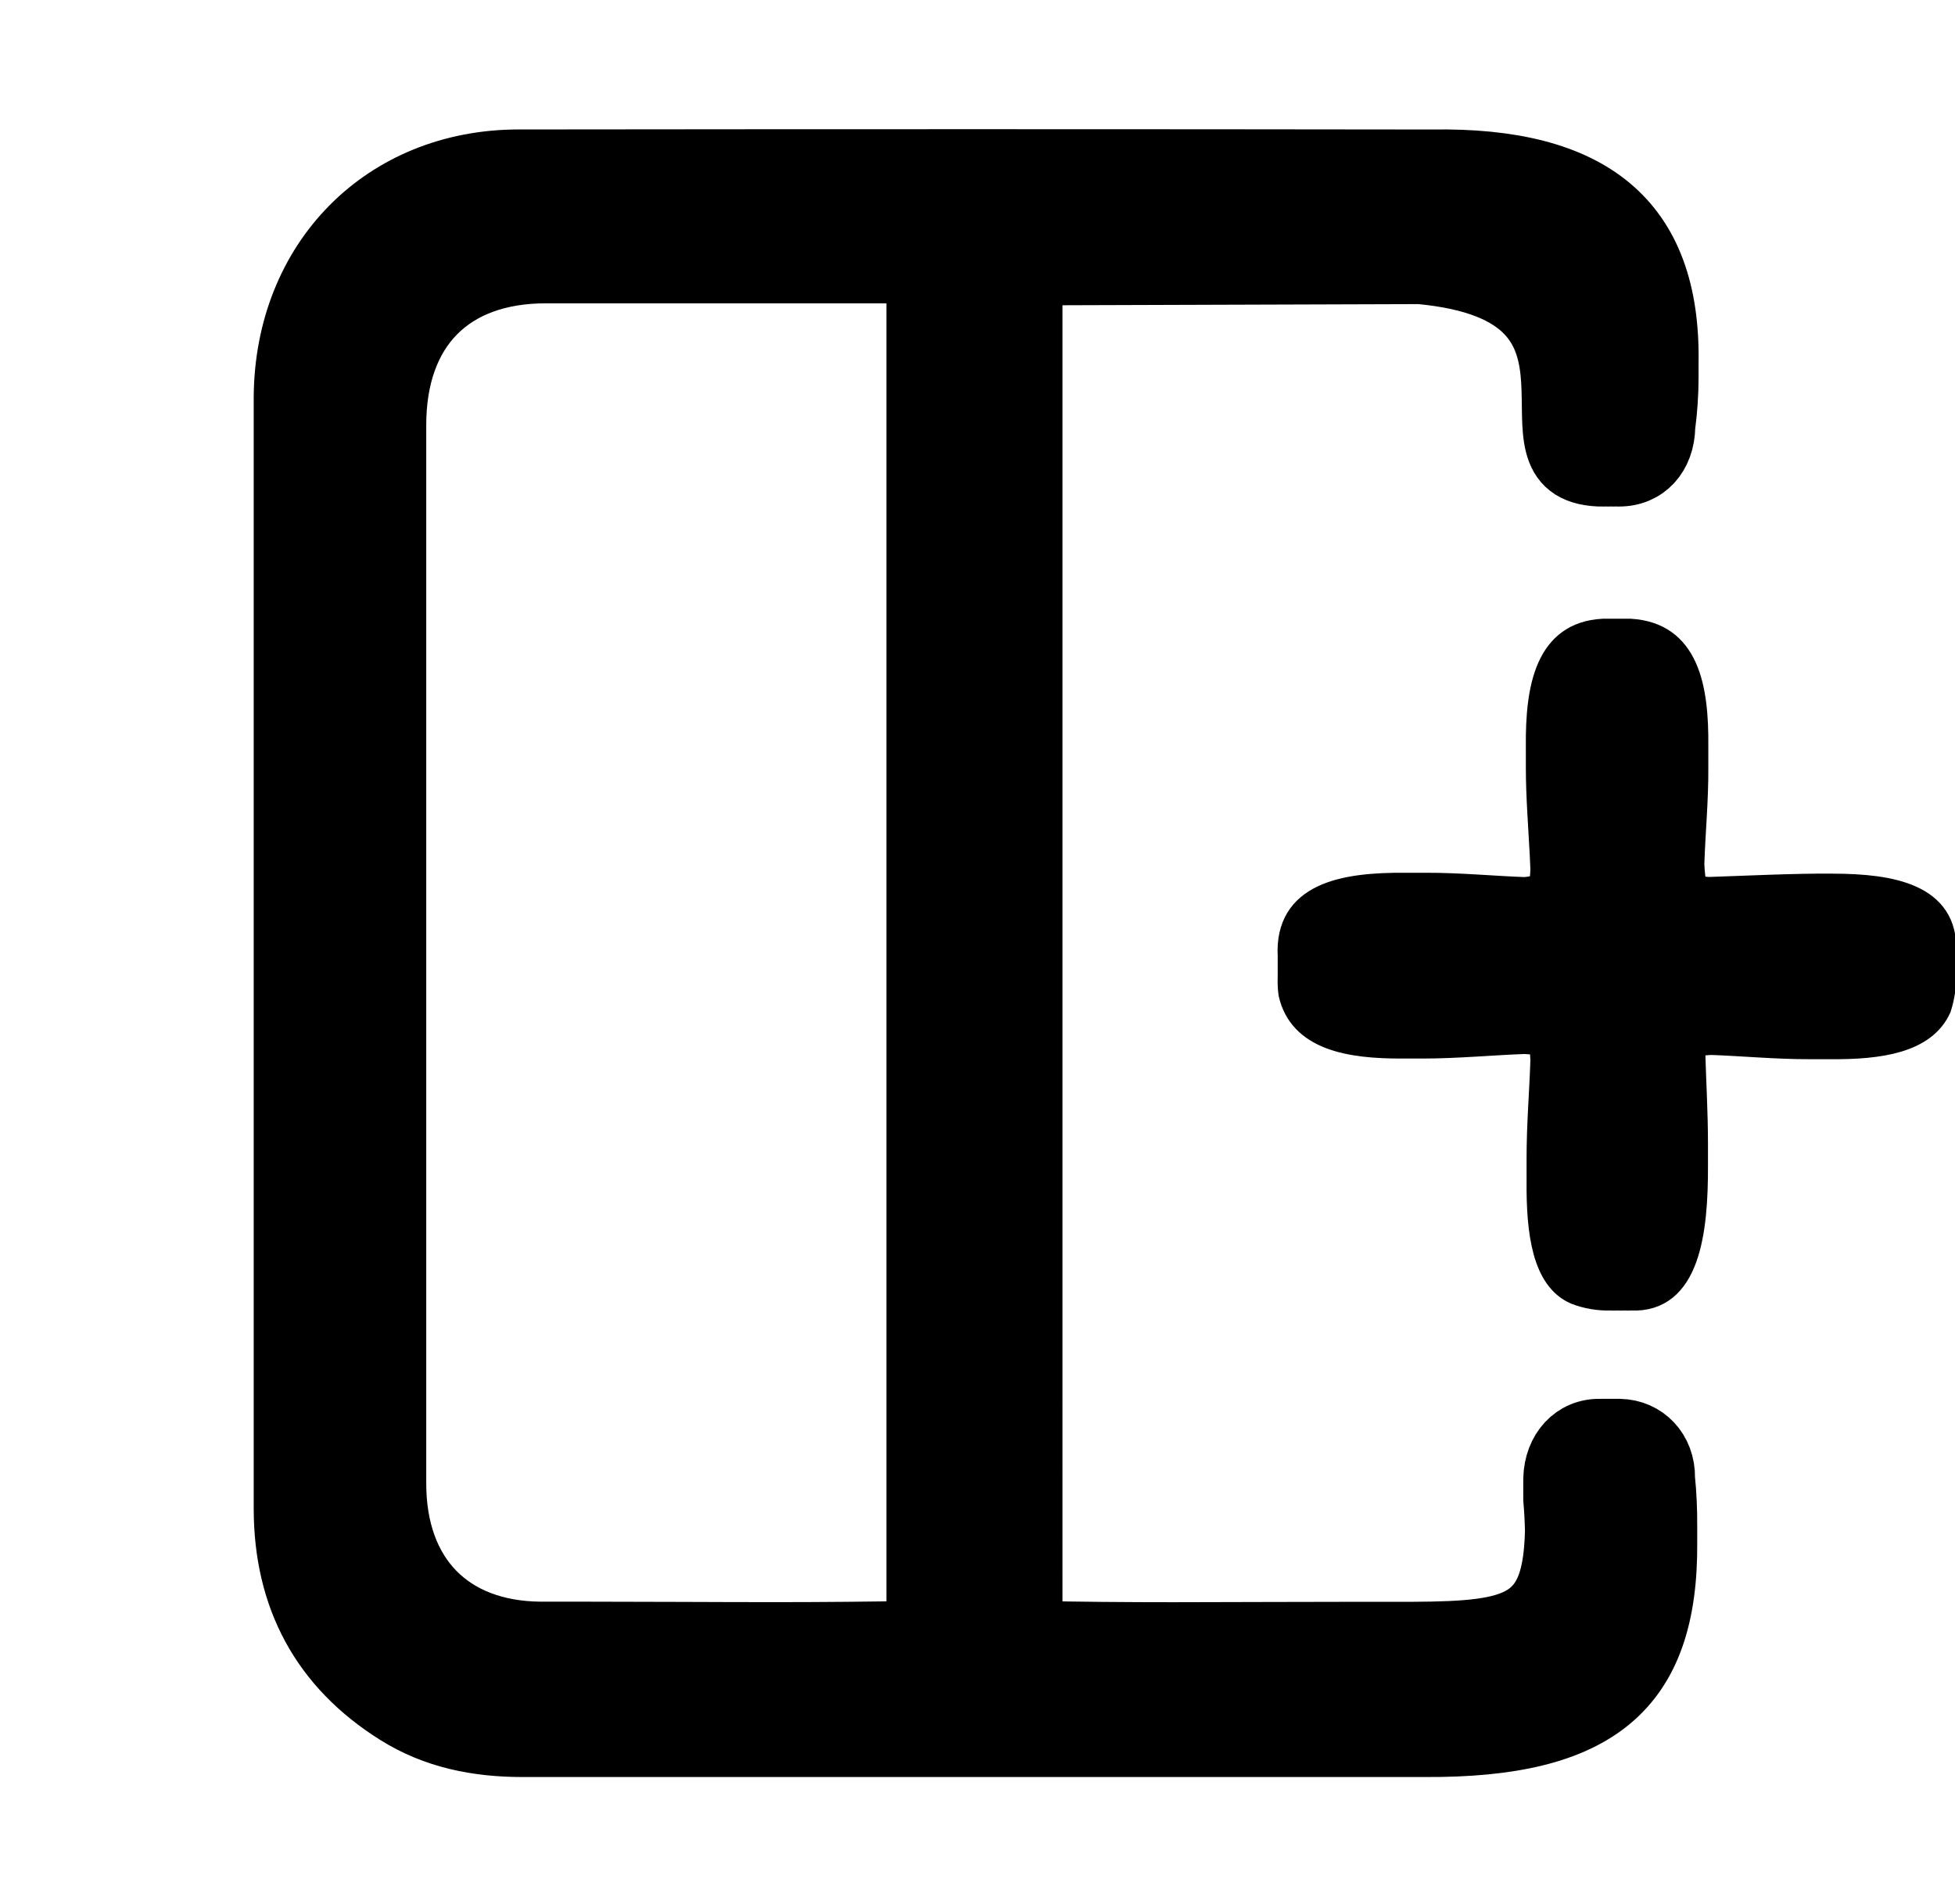 <?xml version="1.0" encoding="UTF-8" standalone="no"?>
<!-- Created with Inkscape (http://www.inkscape.org/) -->

<svg
   xmlns:dc="http://purl.org/dc/elements/1.1/"
   xmlns:cc="http://creativecommons.org/ns#"
   xmlns:rdf="http://www.w3.org/1999/02/22-rdf-syntax-ns#"
   xmlns:svg="http://www.w3.org/2000/svg"
   xmlns="http://www.w3.org/2000/svg"
   xmlns:sodipodi="http://sodipodi.sourceforge.net/DTD/sodipodi-0.dtd"
   xmlns:inkscape="http://www.inkscape.org/namespaces/inkscape"
   width="106.654mm"
   height="103.873mm"
   viewBox="0 0 106.654 103.873"
   version="1.1"
   id="svg8"
   sodipodi:docname="Add column.svg"
   inkscape:version="0.92.4 (5da689c313, 2019-01-14)">
  <defs
     id="defs2" />
  <sodipodi:namedview
     id="base"
     pagecolor="#ffffff"
     bordercolor="#666666"
     borderopacity="1.0"
     inkscape:pageopacity="0.0"
     inkscape:pageshadow="2"
     inkscape:zoom="0.7"
     inkscape:cx="-147.72124"
     inkscape:cy="-184.09397"
     inkscape:document-units="mm"
     inkscape:current-layer="g3726"
     showgrid="false"
     fit-margin-top="10"
     fit-margin-bottom="10"
     fit-margin-left="10"
     fit-margin-right="10"
     inkscape:window-width="1920"
     inkscape:window-height="1017"
     inkscape:window-x="1912"
     inkscape:window-y="-8"
     inkscape:window-maximized="1" />
  <g
     inkscape:label="Layer 1"
     inkscape:groupmode="layer"
     id="layer1"
     transform="translate(-61.168,-86.313)">
    <g
       id="g3726"
       transform="matrix(0.265,0,0,0.265,72.761,97.901)"
       style="stroke-width:12;stroke-miterlimit:4;stroke-dasharray:none">
      <path
         id="path3713"
         d="m 298.779,260.603 c 0.096,-5.747 -3.938,-9.814 -9.097,-9.91 h -0.696 -0.321 -0.685 -0.321 -0.685 -0.332 -0.685 -0.321 c -5.266,-0.107 -9.236,4.067 -9.375,10.071 v 0.471 0.557 0.471 0.557 0.471 0.557 0.471 0.557 c 0.182,2.14 0.3,4.356 0.353,6.528 -0.439,18.879 -7.213,20.976 -29.495,21.073 h -11.023 c -12.757,0 -25.514,0.075 -38.271,0.086 -9.75,0 -19.51,-0.075 -29.271,-0.289 V 12.718 l 79.999,-0.257 c 46.148,4.281 14.223,40.743 36.966,41.675 0.207,0.011 0.414,0.011 0.621,0 h 0.385 c 0.207,0.011 0.414,0.011 0.621,0 h 0.396 c 0.207,0.011 0.414,0.011 0.621,0 h 0.385 c 0.207,0.011 0.414,0.011 0.621,0 h 0.396 c 5.415,0 9.183,-4.035 9.268,-10.124 0.443,-3.324 0.668,-6.674 0.674,-10.028 v -3.072 c 0.482,-29.378 -15.893,-42.081 -48.342,-41.557 -30.858,-0.043 -61.713,-0.064 -92.564,-0.064 h -3.029 c -30.844,0 -61.681,0.018 -92.51,0.054 -27.826,0 -47.957,20.441 -48.16,48.674 v 112.791 3.072 112.952 c 0,18.312 7.577,32.513 22.978,42.188 7.909,4.987 16.706,6.689 25.899,6.689 h 94.105 91.815 c 35.232,0.182 49.787,-11.612 49.53,-41.91 v -3.082 c 0.025,-3.377 -0.124,-6.752 -0.45,-10.114 z m -182.795,31.946 c -12.843,0 -25.632,-0.096 -38.464,-0.096 H 74.492 67.46 C 48.935,292.271 37.58,280.681 37.58,261.695 V 43.786 c 0,-19.81 11.484,-31.454 30.972,-31.486 H 145.159 V 292.271 c -9.728,0.203 -19.446,0.268 -29.174,0.278 z"
         inkscape:connector-curvature="0"
         style="stroke:#000000;stroke-width:12.843;stroke-miterlimit:4;stroke-dasharray:none;stroke-opacity:1"
         sodipodi:nodetypes="cccccccccccccccccccccsccccccccccccsccccssccccscsccccccsccsscccc" />
      <path
         id="path3715"
         d="m 333.43,138.66 c -7.058,-0.089 -18.961,0.475 -25.292,0.683 -0.995,-0.036 -1.987,-0.125 -2.972,-0.267 -0.326,-1.633 -0.515,-3.291 -0.565,-4.956 0.193,-6.158 0.862,-13.205 0.817,-19.749 v -1.484 -1.484 -1.484 c 0.119,-12.211 -1.902,-23.043 -13.537,-23.74 h -0.713 -0.698 -0.698 -0.698 -0.713 -0.698 -0.698 -0.698 c -11.427,0.594 -13.508,11.558 -13.374,23.874 v 4.273 c 0,5.863 0.5,12.111 0.793,17.751 0.057,1.097 0.106,2.171 0.143,3.215 -0.045,1.173 -0.159,2.342 -0.342,3.502 -1.076,0.262 -2.168,0.456 -3.269,0.579 -6.182,-0.208 -13.552,-0.92 -20.432,-0.89 h -4.205 c -12.884,-0.119 -24.43,2.062 -23.776,14.57 v 1.484 1.484 1.484 c -0.044,1.105 0.006,2.212 0.149,3.309 2.066,9.14 11.962,10.935 23.018,10.876 h 4.22 c 6.969,0 14.518,-0.712 20.953,-0.935 1.134,0.049 2.265,0.158 3.388,0.326 0.149,1.024 0.238,2.166 0.297,3.413 -0.193,6.232 -0.817,13.636 -0.788,20.535 v 1.484 1.484 1.484 c -0.089,10.52 1.174,20.105 7.623,22.865 2.287,0.88 4.728,1.294 7.177,1.217 0.465,0.03 0.932,0.03 1.397,0 0.465,0.03 0.932,0.03 1.397,0 0.47,0.03 0.942,0.03 1.412,0 11.561,0.564 13.374,-13.354 13.3,-27.524 v -4.273 c 0,-6.395 -0.386,-12.924 -0.535,-18.339 0,-0.757 0,-1.484 0.149,-2.151 1.178,-0.169 2.363,-0.278 3.552,-0.326 6.271,0.208 13.567,0.905 20.328,0.875 h 4.205 c 10.164,0.089 19.318,-1.246 22.394,-8.072 0.753,-2.353 1.095,-4.817 1.01,-7.285 0.032,-0.494 0.032,-0.99 0,-1.484 0.032,-0.494 0.032,-0.99 0,-1.484 0.032,-0.494 0.032,-0.99 0,-1.484 0.401,-11.202 -10.595,-13.354 -23.018,-13.354"
         inkscape:connector-curvature="0"
         style="stroke:#000000;stroke-width:5.038;stroke-miterlimit:4;stroke-dasharray:none;stroke-opacity:1"
         sodipodi:nodetypes="ccccccccccccccccccsscccccccccccscccccccccccccsccccccccccc" />
    </g>
  </g>
</svg>
